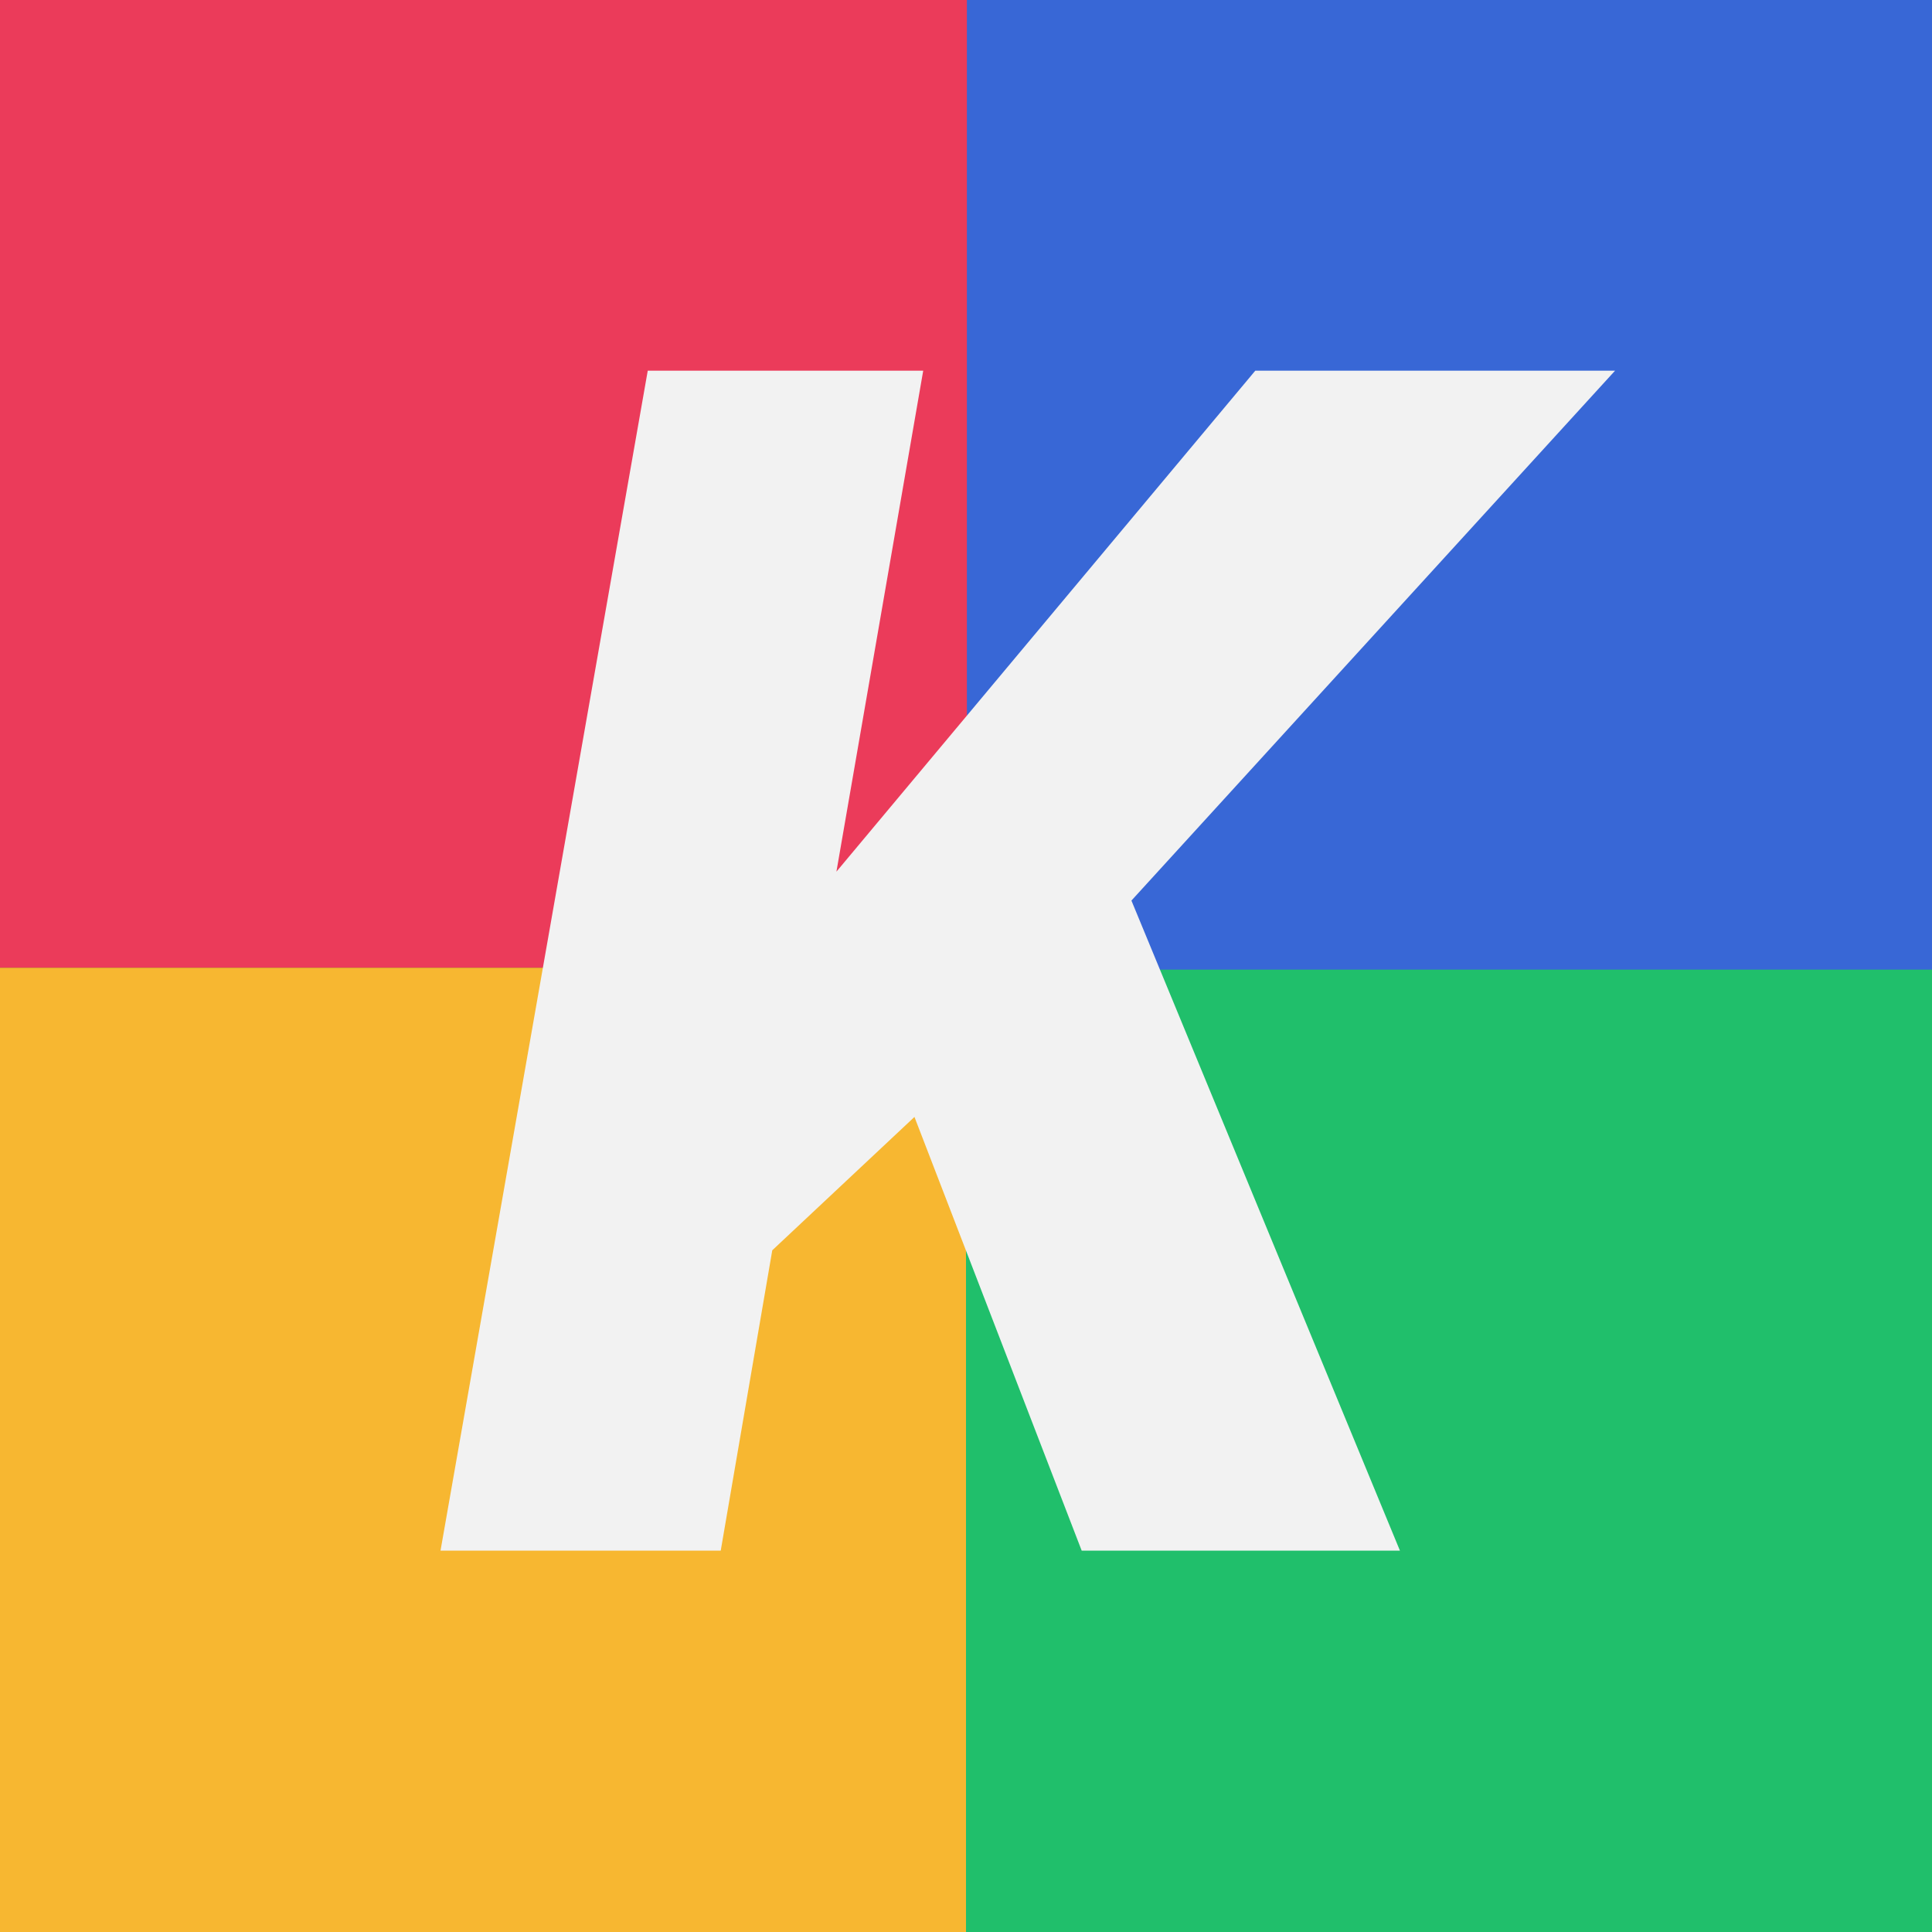 <svg xmlns="http://www.w3.org/2000/svg" viewBox="0 0 256 256"><rect x="0" y="0" width="256" height="256" fill="#333333" stroke="none"/><defs><style>.cls-1{fill:#20bf6b;}.cls-2{fill:#3867d6;}.cls-3{fill:#eb3b5a;}.cls-4{fill:#f7b731;}.cls-5{fill:#f2f2f2;}</style></defs><title>Icon</title><g id="Kahoot"><rect class="cls-1" x="128" y="128.11" width="128.12" height="128.23"/><rect class="cls-2" x="127.64" width="128.48" height="128.48"/><rect class="cls-3" width="128.12" height="128.24"/><rect class="cls-4" y="128.23" width="128" height="128.11"/><polygon class="cls-5" points="85.83 49.12 122.33 49.12 110.83 115.5 166.33 49.12 214 49.12 149.92 119.33 185.5 205.47 143.33 205.47 121.17 148 102.33 165.67 95.5 205.47 58.37 205.47 85.83 49.12"/></g></svg>